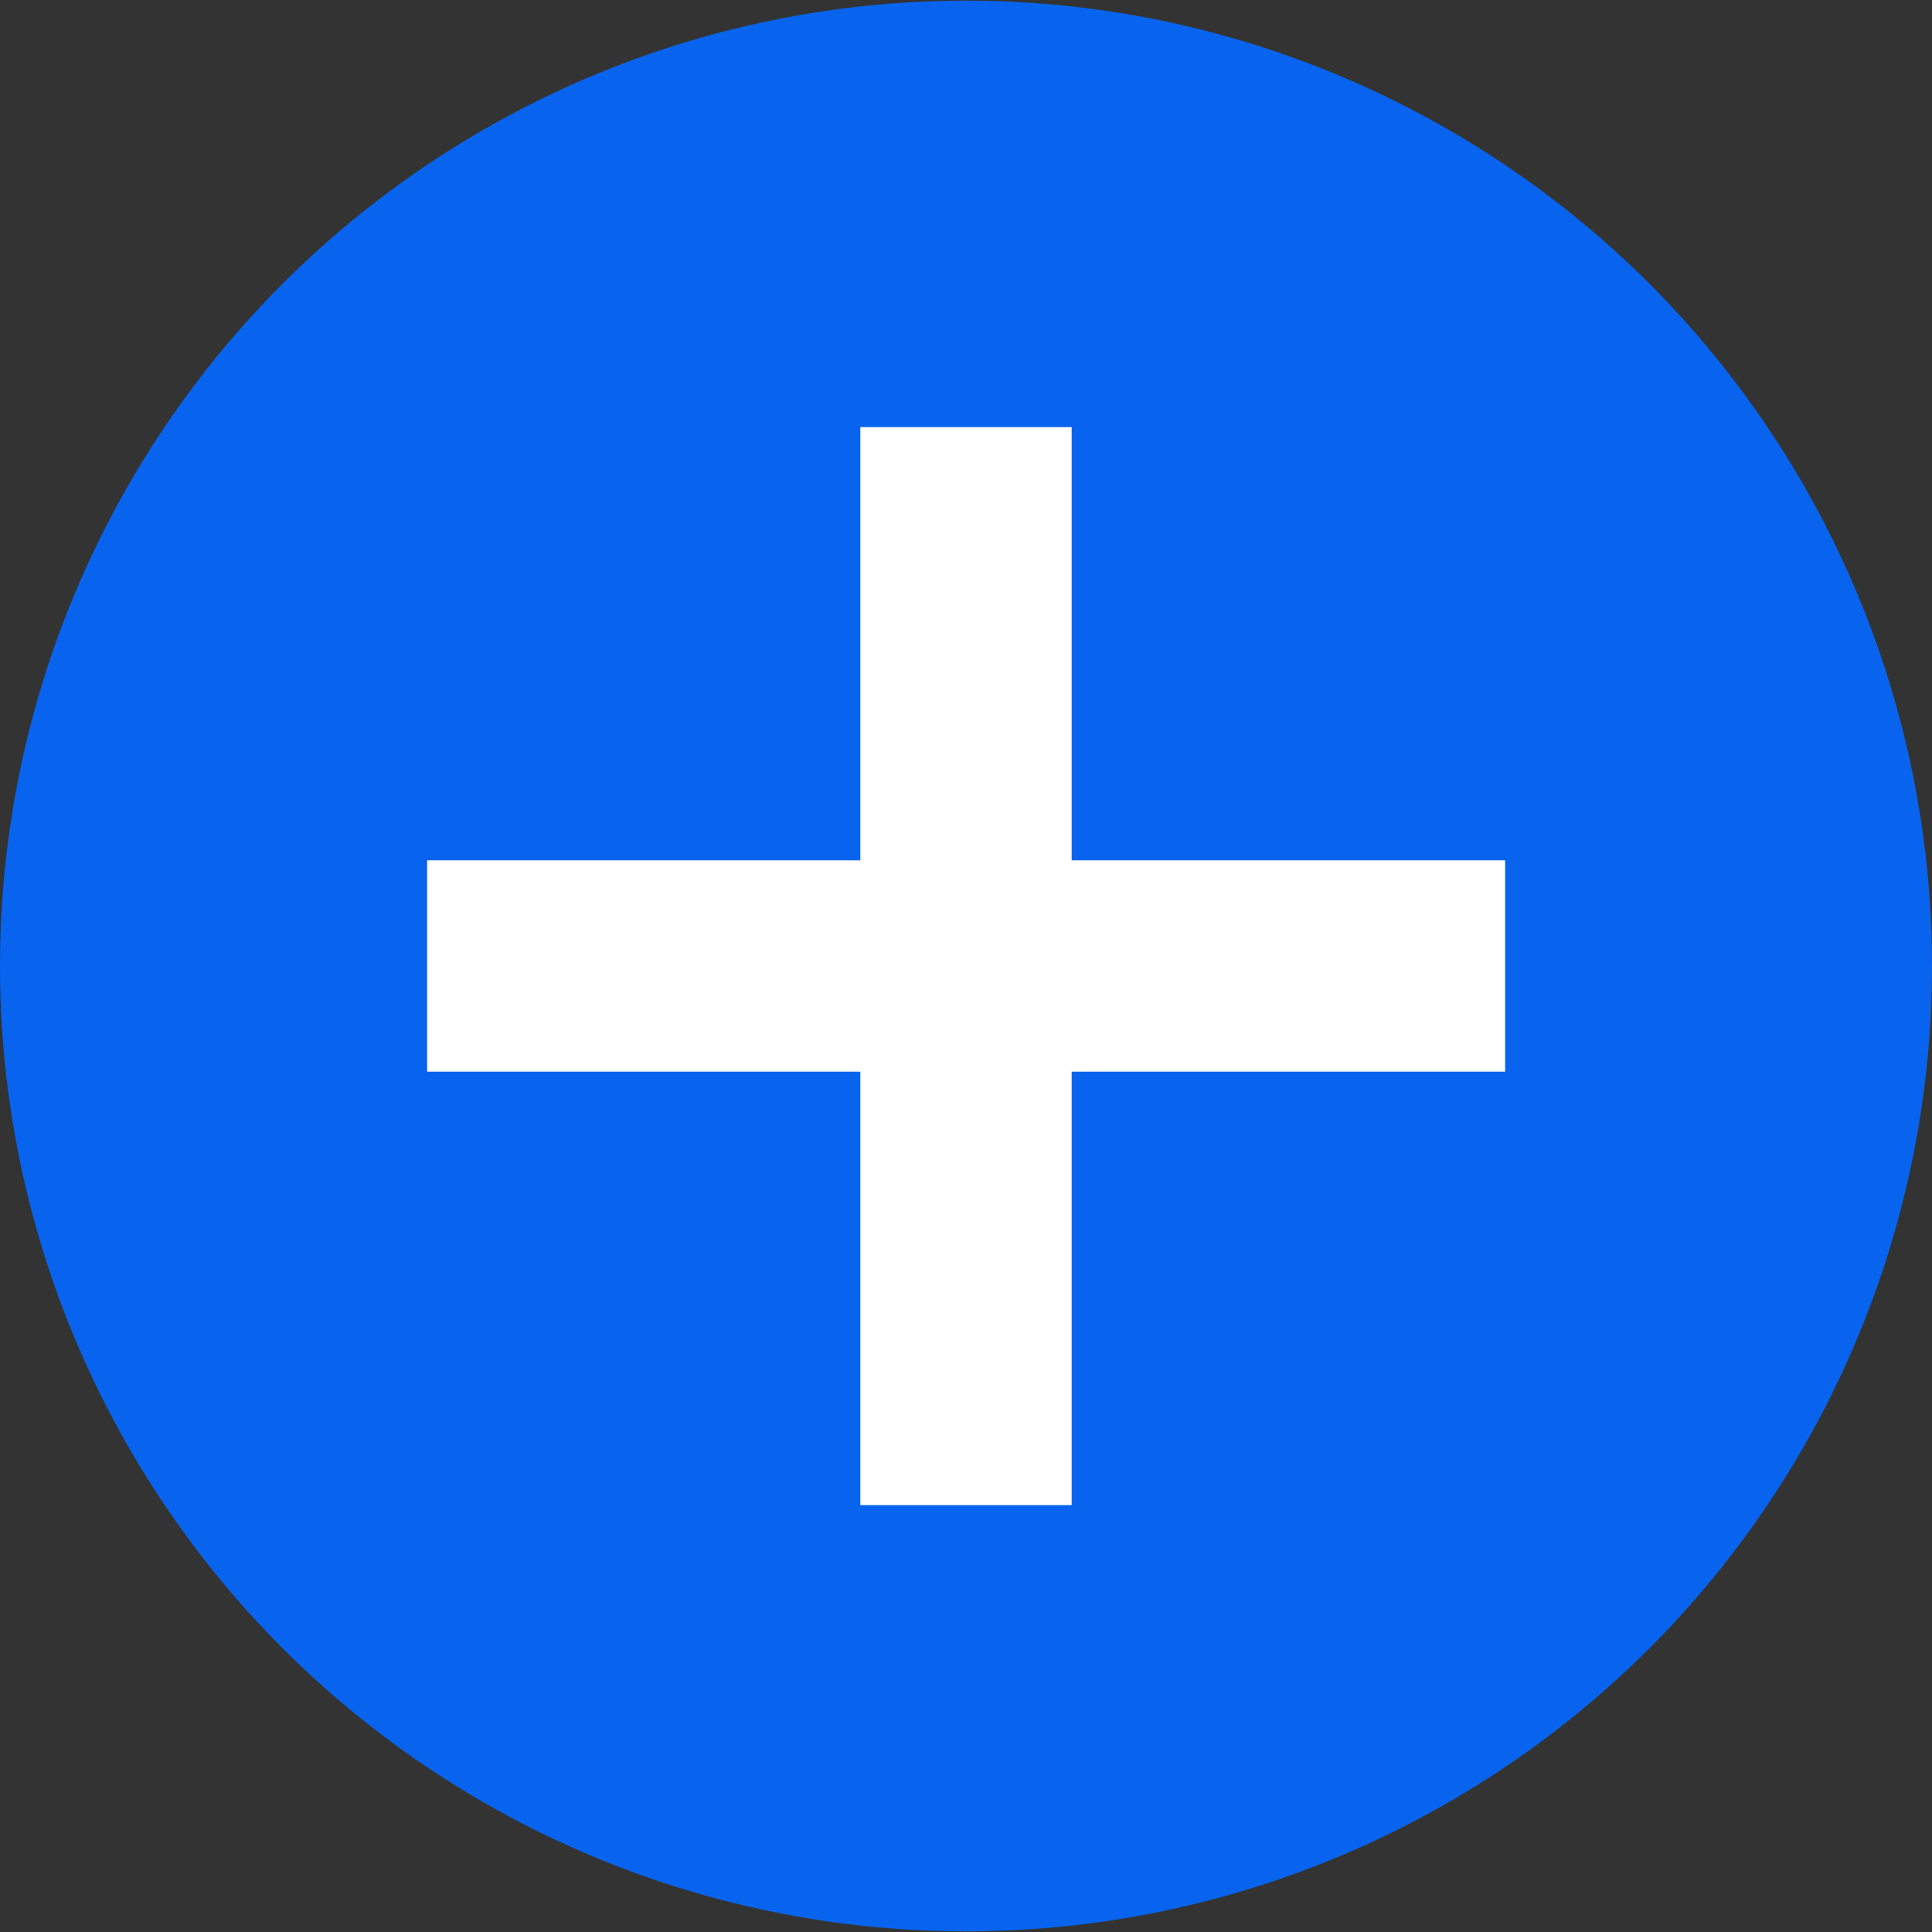 <?xml version="1.0"?>
<svg xmlns="http://www.w3.org/2000/svg" xmlns:xlink="http://www.w3.org/1999/xlink" version="1.1" id="Layer_1" x="0px" y="0px" viewBox="0 0 512 512" style="enable-background:new 0 0 512 512;" xml:space="preserve" width="512px" height="512px"><rect x="0" y="0" width="512" height="512" fill="#333333" stroke="none"/><g><ellipse style="fill:#0864EE" cx="256" cy="256" rx="256" ry="255.832" data-original="#E21B1B" class="active-path" data-old_color="#E21B1B"/><g>
	<rect x="113.2" y="228" style="fill:#FFFFFF" width="285.672" height="56" data-original="#FFFFFF" class="" data-old_color="#FFFFFF"/>
	<rect x="228" y="113.2" style="fill:#FFFFFF" width="56" height="285.672" data-original="#FFFFFF" class="" data-old_color="#FFFFFF"/>
</g></g> </svg>
